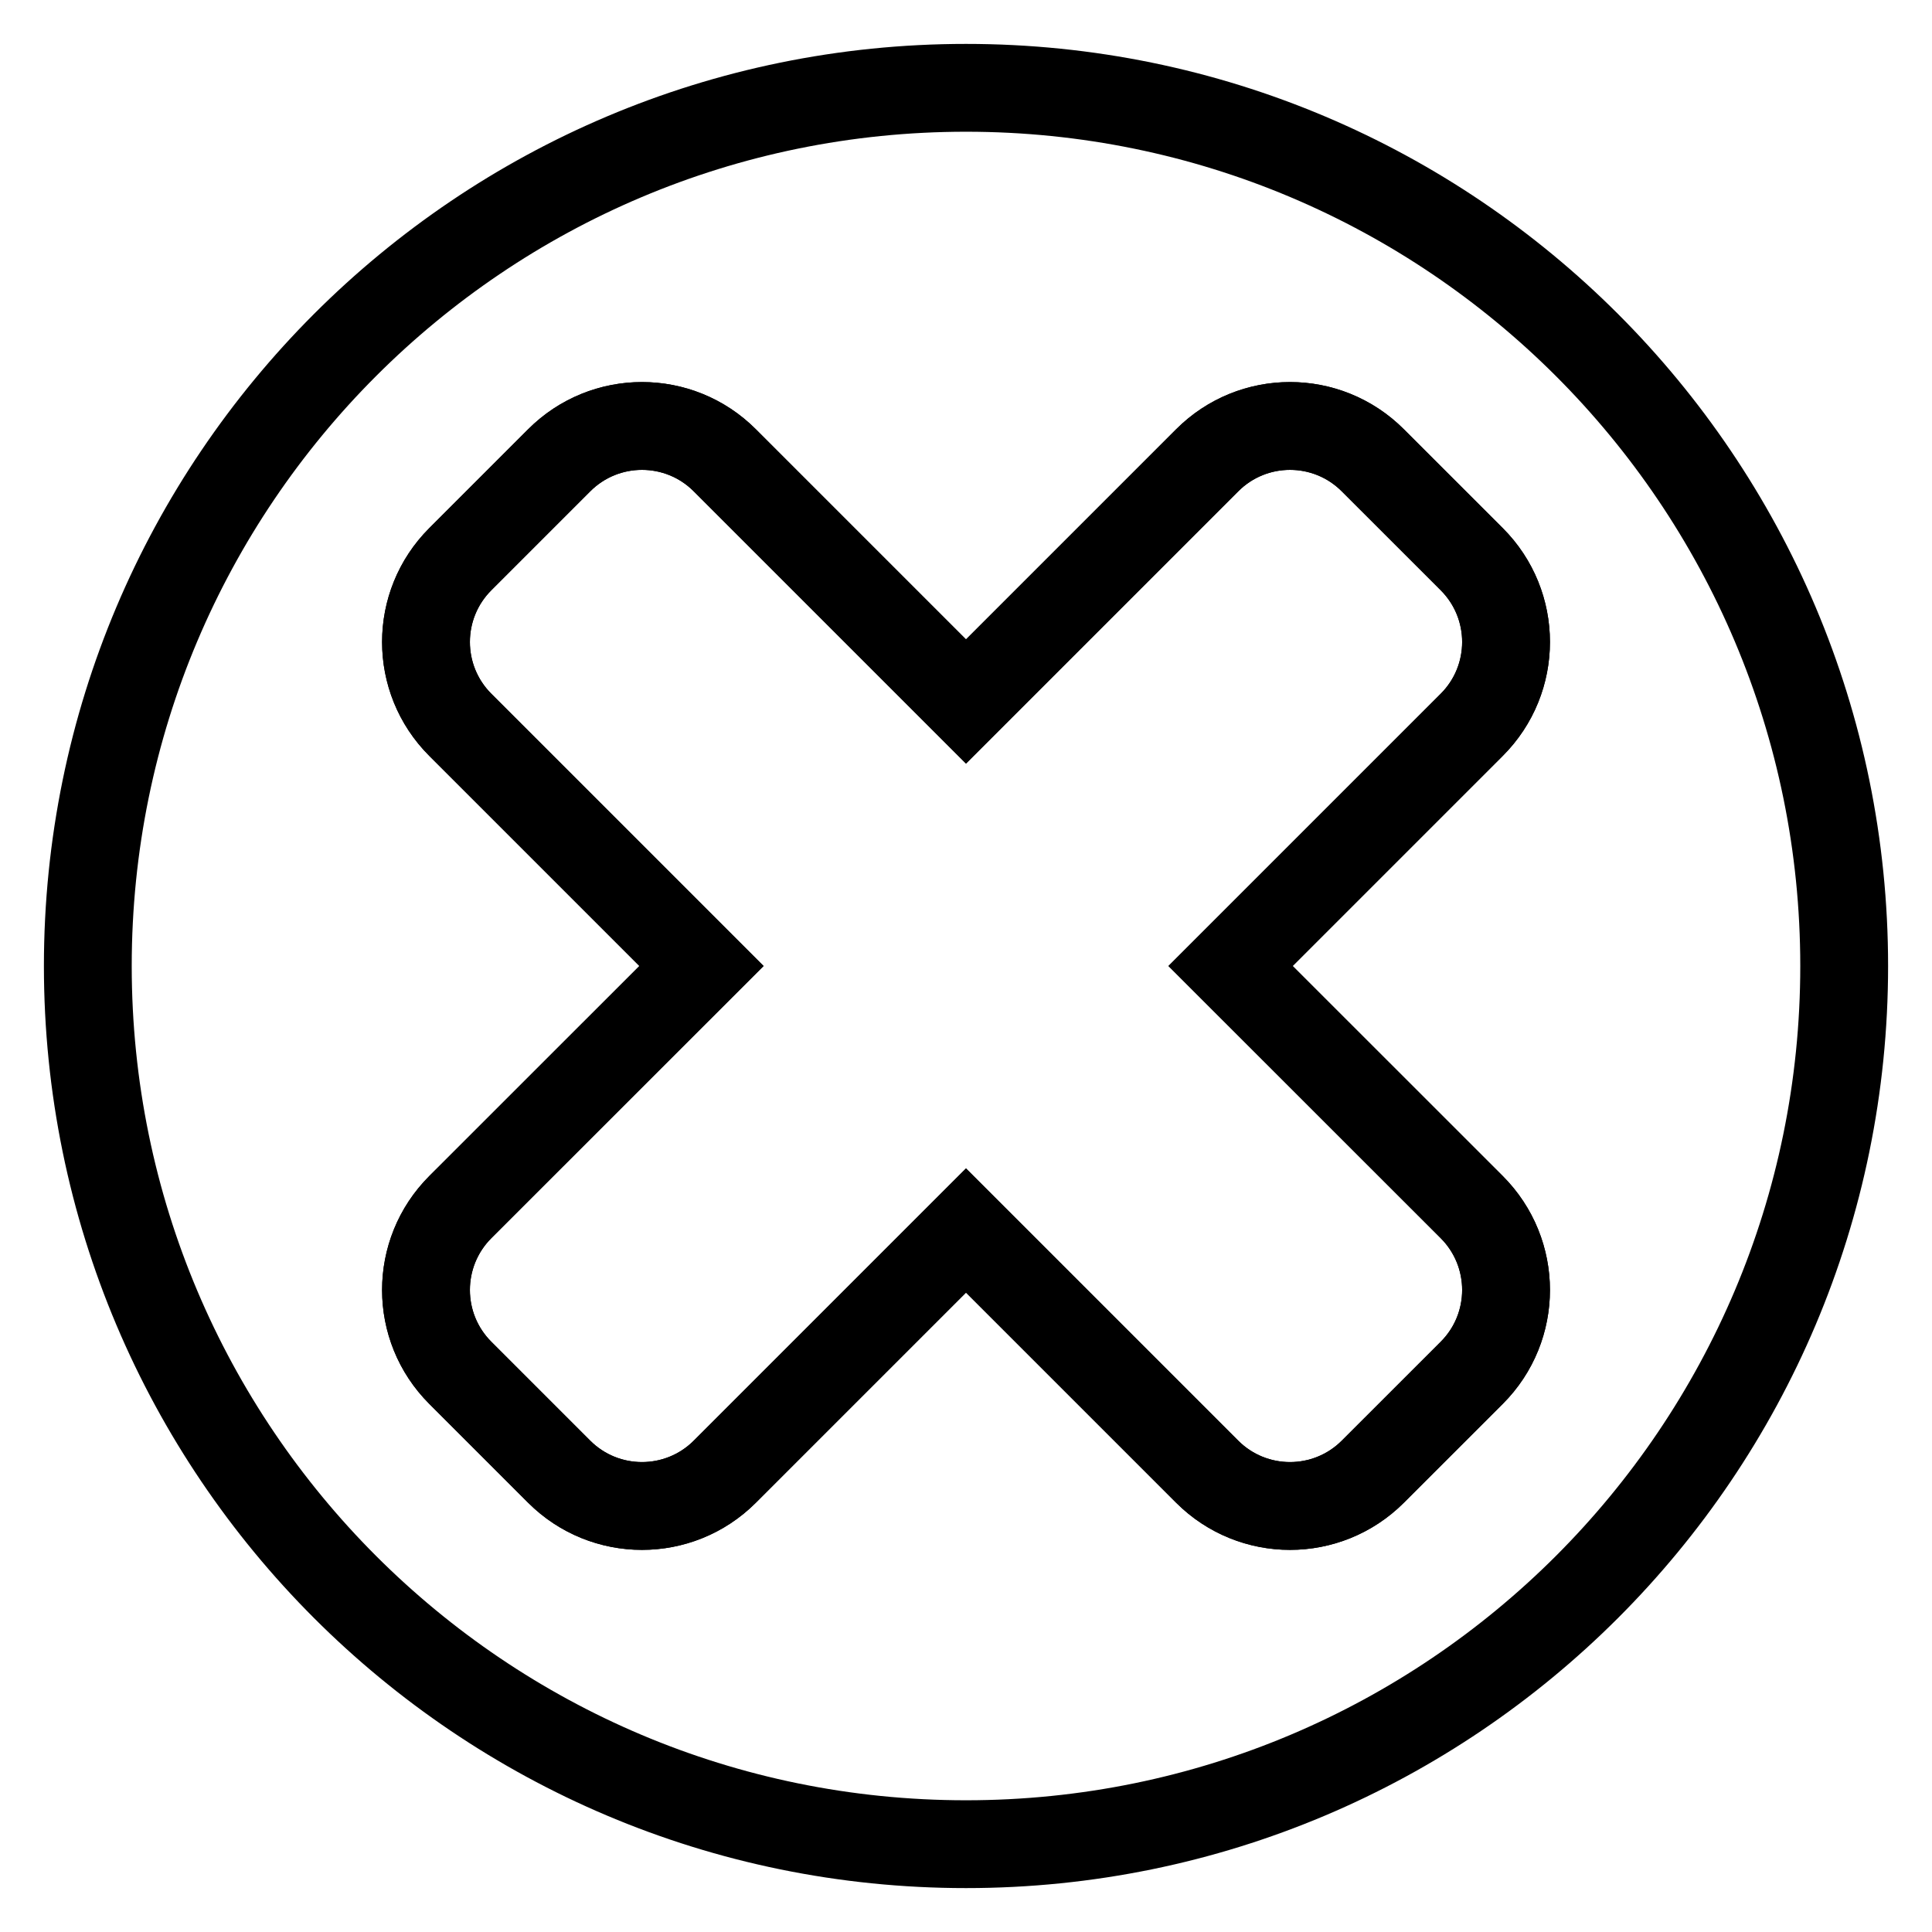 <svg width="22" height="22" viewBox="0 0 22 22" fill="none" xmlns="http://www.w3.org/2000/svg">
<path d="M11 1C16.523 1 21 5.477 21 11C21 16.523 16.523 21 11 21C5.477 21 1 16.523 1 11C1 5.477 5.477 1 11 1ZM5.242 13.745C4.72 14.267 4.72 15.112 5.242 15.633L6.367 16.758C6.888 17.279 7.733 17.279 8.254 16.758L11 14.012L13.746 16.758C14.267 17.279 15.112 17.279 15.633 16.758L16.758 15.633C17.28 15.112 17.28 14.267 16.758 13.745L14.012 11L16.758 8.254C17.28 7.733 17.28 6.888 16.758 6.367L15.633 5.242C15.112 4.72 14.267 4.72 13.746 5.242L11 7.988L8.254 5.242C7.733 4.72 6.888 4.72 6.367 5.242L5.242 6.367C4.72 6.888 4.72 7.733 5.242 8.254L7.988 11L5.242 13.745Z" stroke="black" stroke-miterlimit="10"/>
<path d="M5.242 13.745C4.721 14.267 4.721 15.112 5.242 15.633L6.367 16.758C6.888 17.279 7.733 17.279 8.254 16.758L11 14.012L13.746 16.758C14.267 17.279 15.112 17.279 15.633 16.758L16.759 15.633C17.28 15.112 17.28 14.267 16.759 13.745L14.013 11L16.759 8.254C17.28 7.733 17.28 6.888 16.759 6.367L15.633 5.242C15.112 4.72 14.267 4.72 13.746 5.242L11 7.988L8.254 5.242C7.733 4.72 6.888 4.72 6.367 5.242L5.242 6.367C4.721 6.888 4.721 7.733 5.242 8.254L7.988 11L5.242 13.745Z" stroke="black" stroke-miterlimit="10"/>
</svg>
